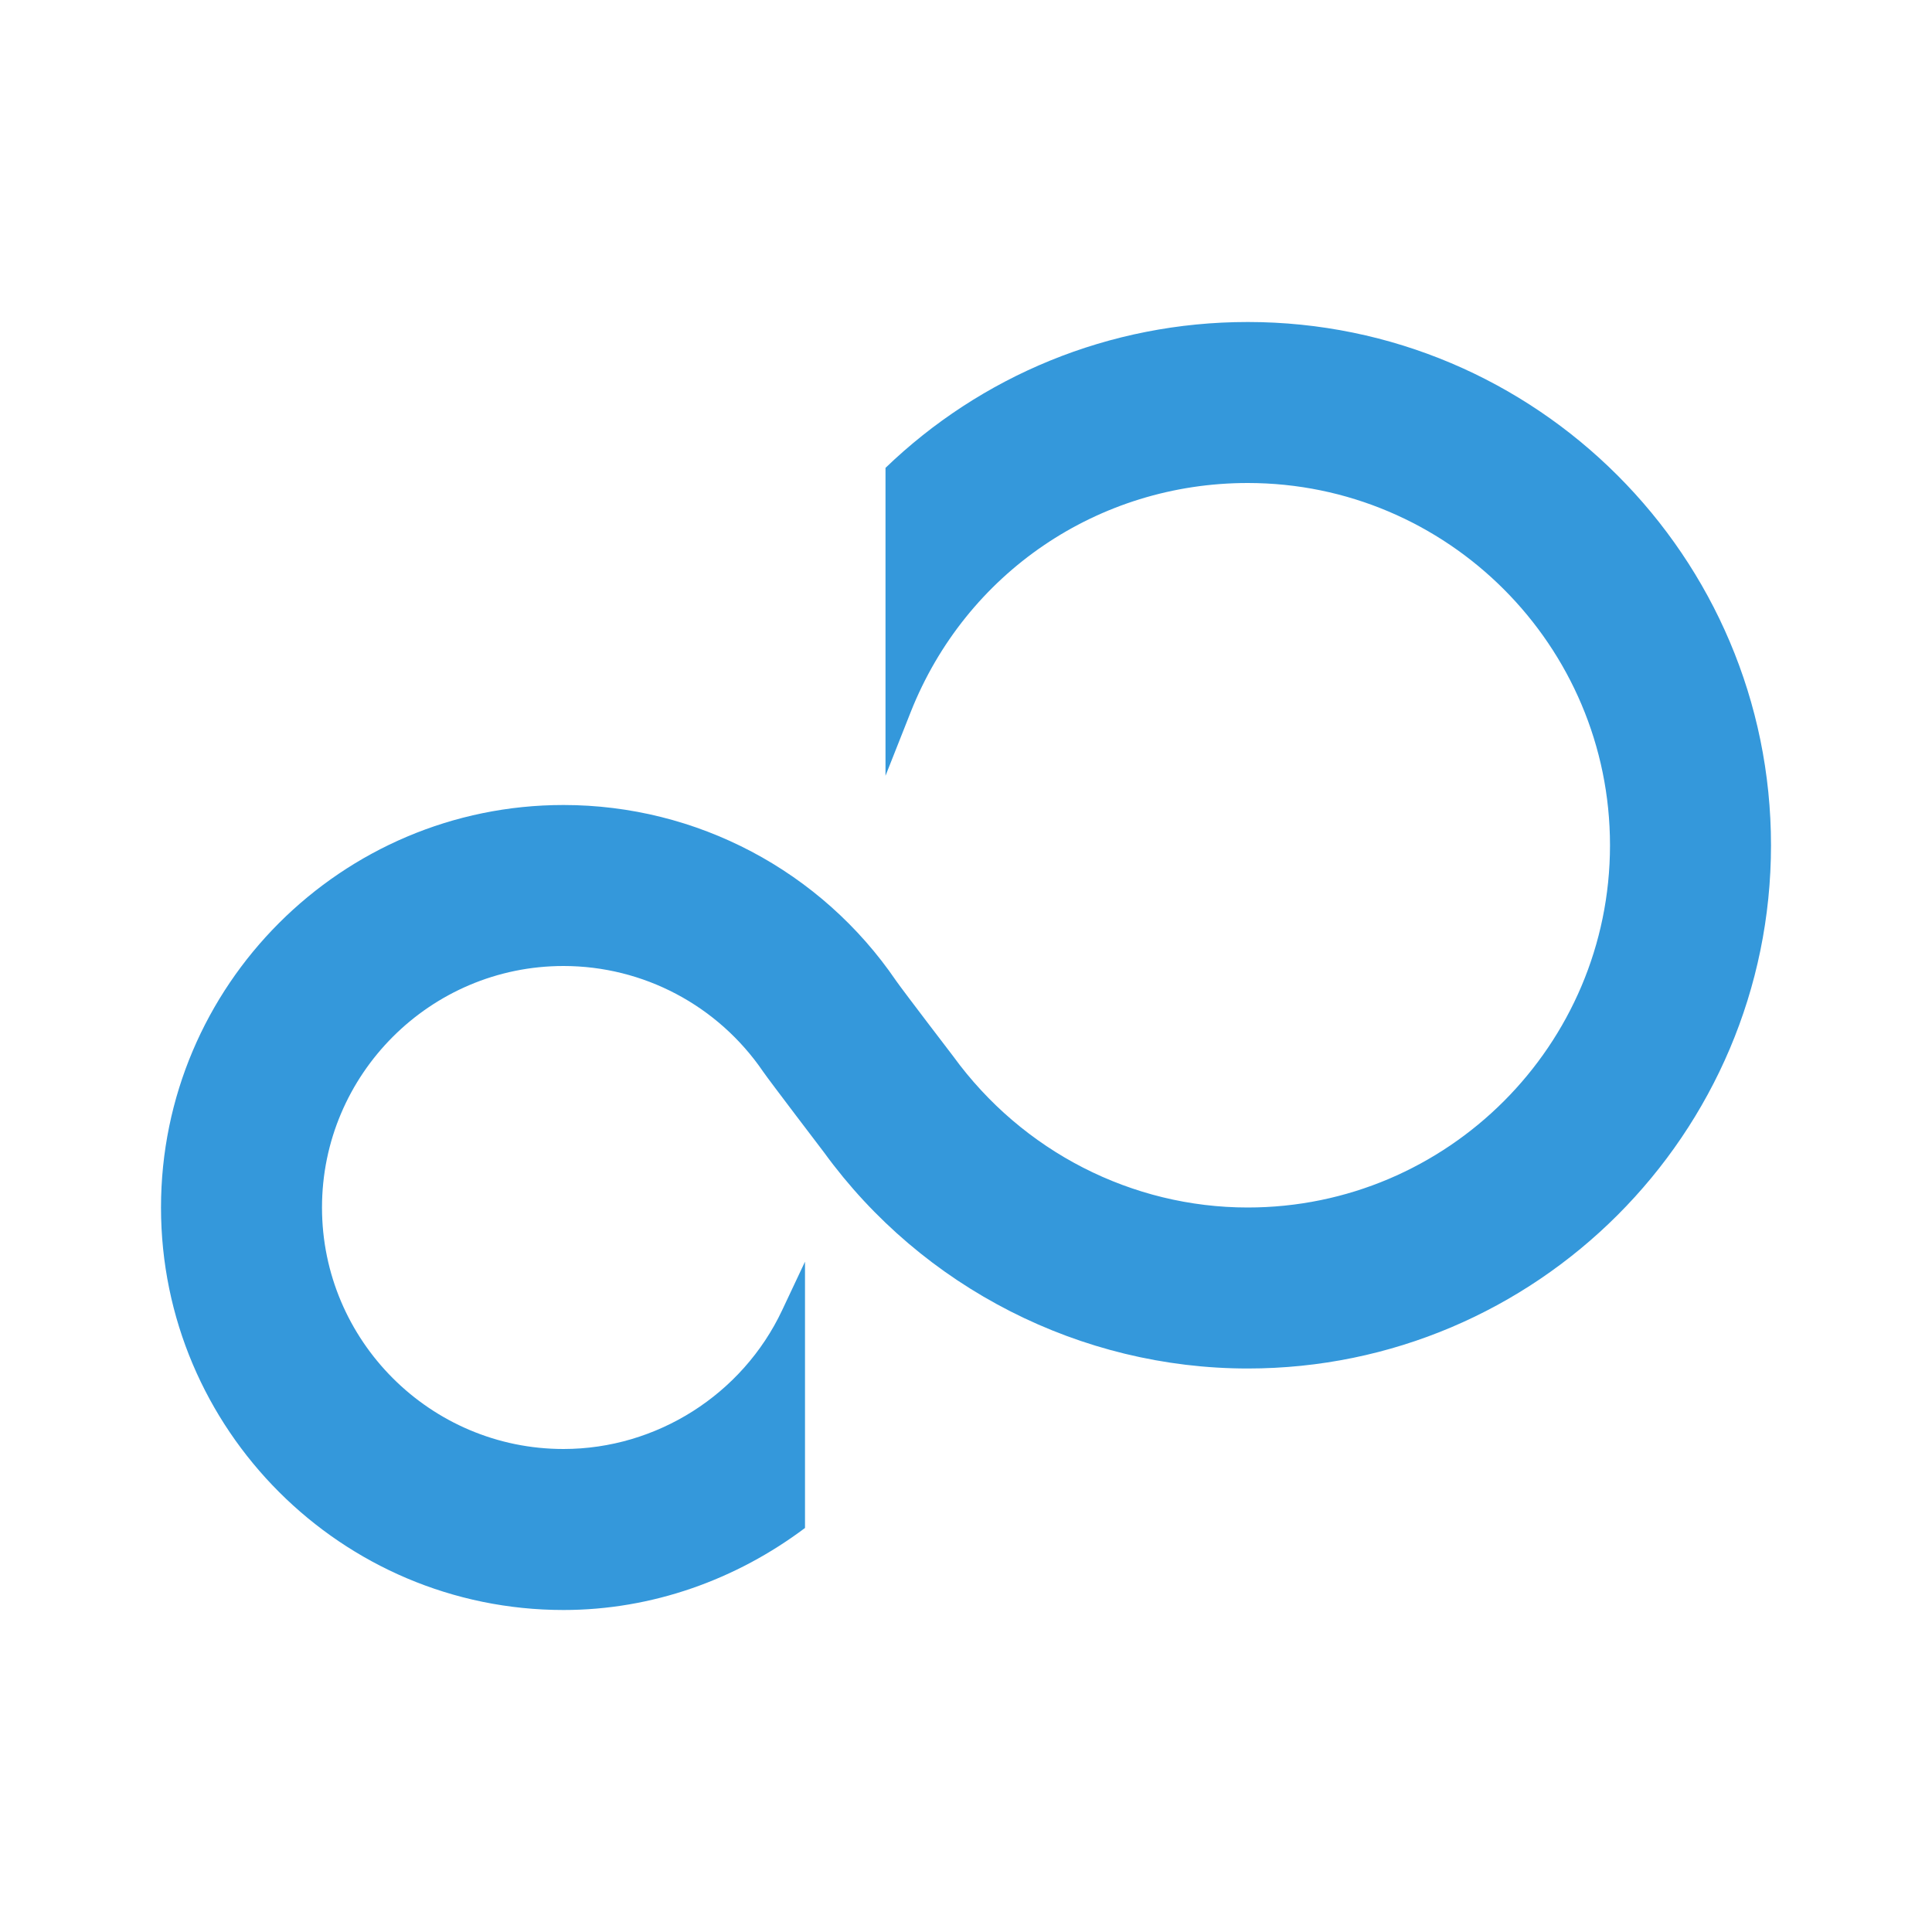 ﻿<svg xmlns="http://www.w3.org/2000/svg" viewBox="0 0 24 24" width="144" height="144" style="fill: rgb(52, 152, 219);">
    <path d="M15.5,4c-1.726,0-3.317,0.673-4.5,1.812v3.825l0.314-0.794C11.999,7.116,13.642,6,15.5,6c2.481,0,4.5,2.019,4.5,4.5&#9;S17.981,15,15.5,15c-1.436,0-2.797-0.694-3.657-1.876c-0.001-0.001-0.623-0.814-0.711-0.94C10.199,10.816,8.654,10,7,10&#9;c-2.757,0-5,2.243-5,5s2.243,5,5,5c1.102,0,2.147-0.378,3-1.019v-3.308l-0.284,0.603C9.223,17.323,8.157,18,7,18&#9;c-1.654,0-3-1.346-3-3s1.346-3,3-3c0.992,0,1.919,0.49,2.481,1.314c0.077,0.112,0.758,1.005,0.758,1.005&#9;C11.46,15.998,13.427,17,15.5,17c3.584,0,6.5-2.916,6.5-6.5S19.084,4,15.5,4z"/>
</svg>
